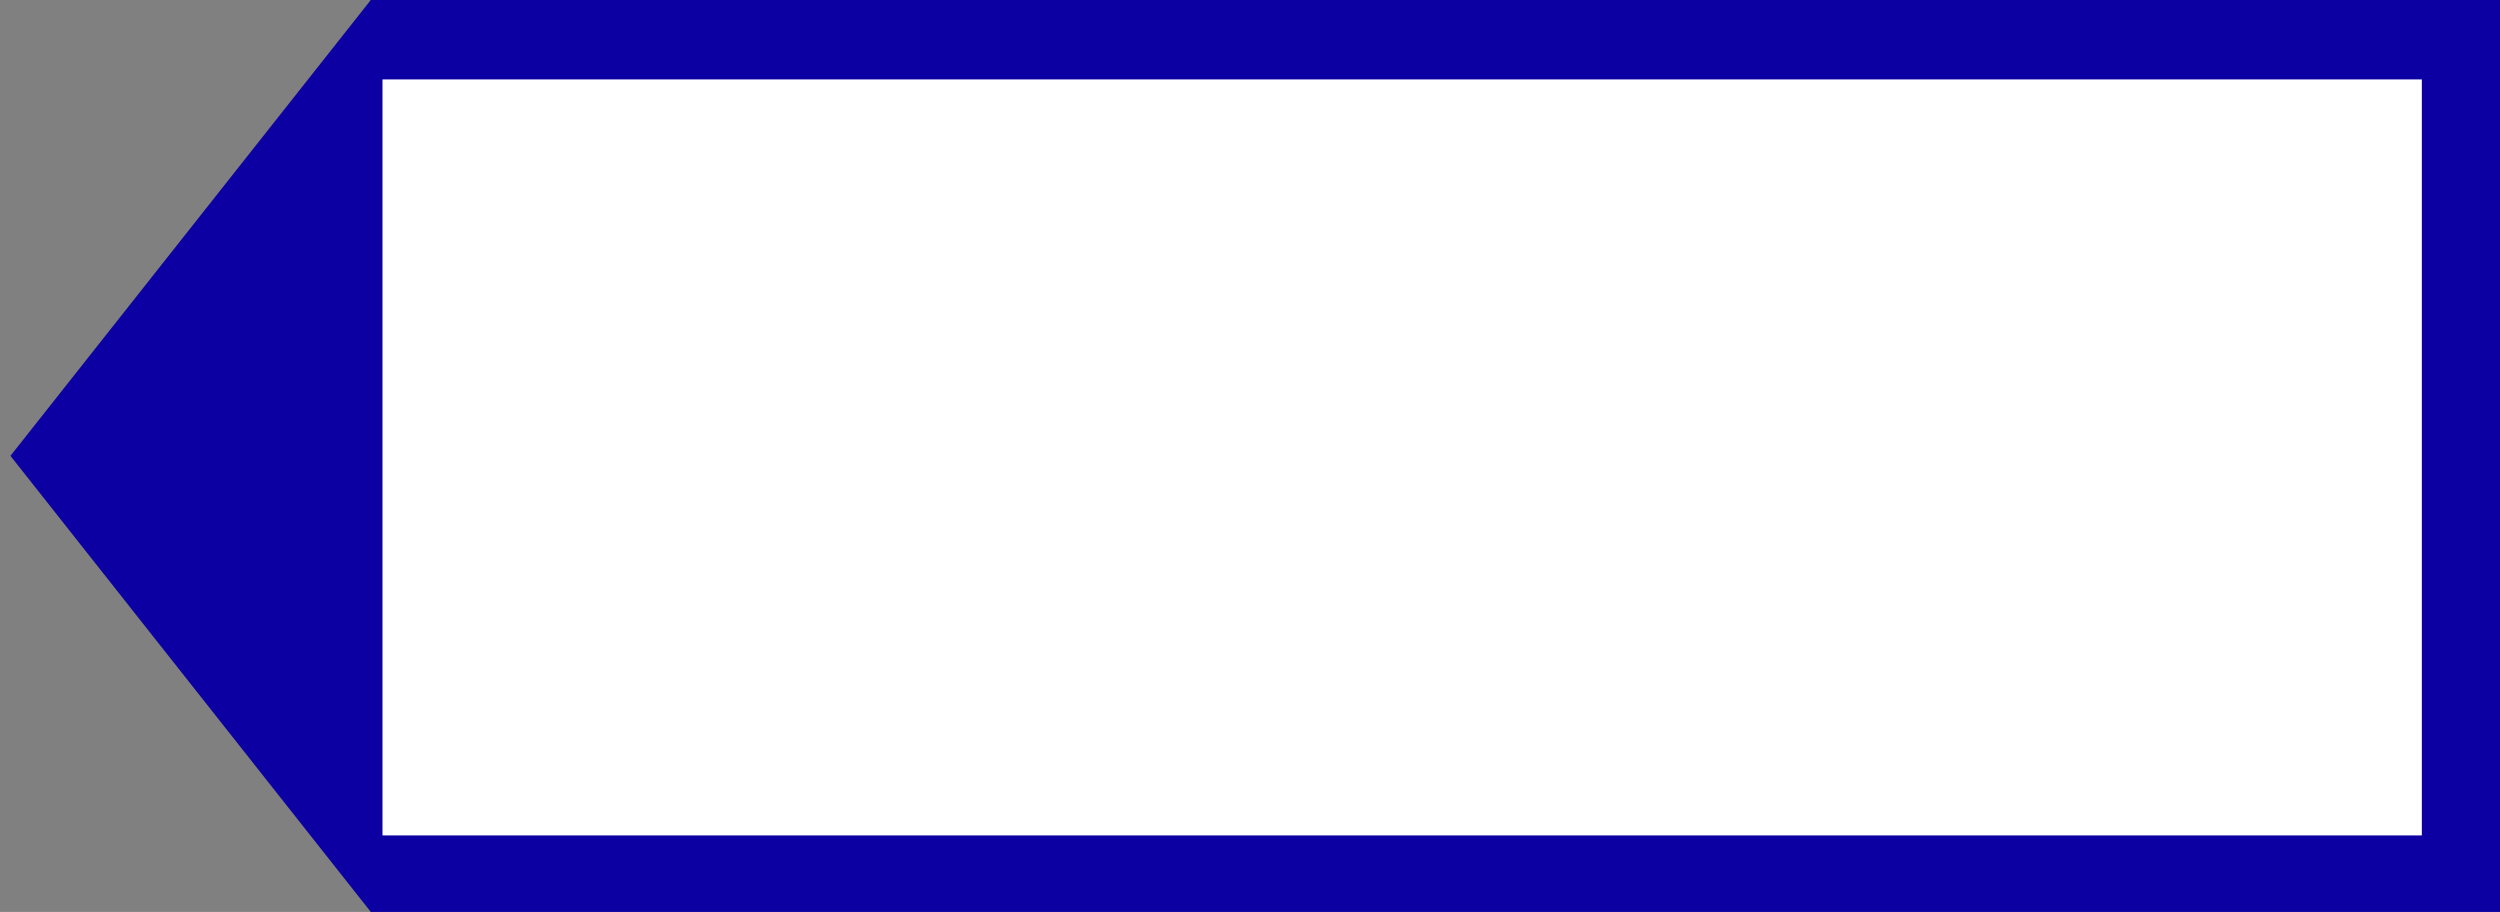 <?xml version="1.0" encoding="utf-8"?>
<!-- Generator: Adobe Illustrator 24.3.0, SVG Export Plug-In . SVG Version: 6.00 Build 0)  -->
<svg version="1.1" xmlns="http://www.w3.org/2000/svg" xmlns:xlink="http://www.w3.org/1999/xlink" x="0px" y="0px"
	 viewBox="0 0 1196.1 436.3" style="enable-background:new 0 0 1196.1 436.3;" xml:space="preserve">
<rect x="0" y="0" width="1196.1" height="436.3" fill="#808080" stroke="none"/>
<style type="text/css">
	.st0{fill:#0D00A2;}
	.st1{fill:#FFFFFF;}
</style>
<g id="Capa_1">
	<g>
		<g>
			<polygon class="st0" points="177.4,436.3 5,218.1 177.4,0 349.8,218.1 			"/>
		</g>
		<g>
			<g>
				<rect x="177.4" class="st0" width="1018.7" height="436.3"/>
			</g>
		</g>
	</g>
</g>
<g id="Capa_2">
	<g>
		<g>
			<rect x="183" y="38" class="st1" width="975.7" height="361.7"/>
		</g>
	</g>
</g>
</svg>
